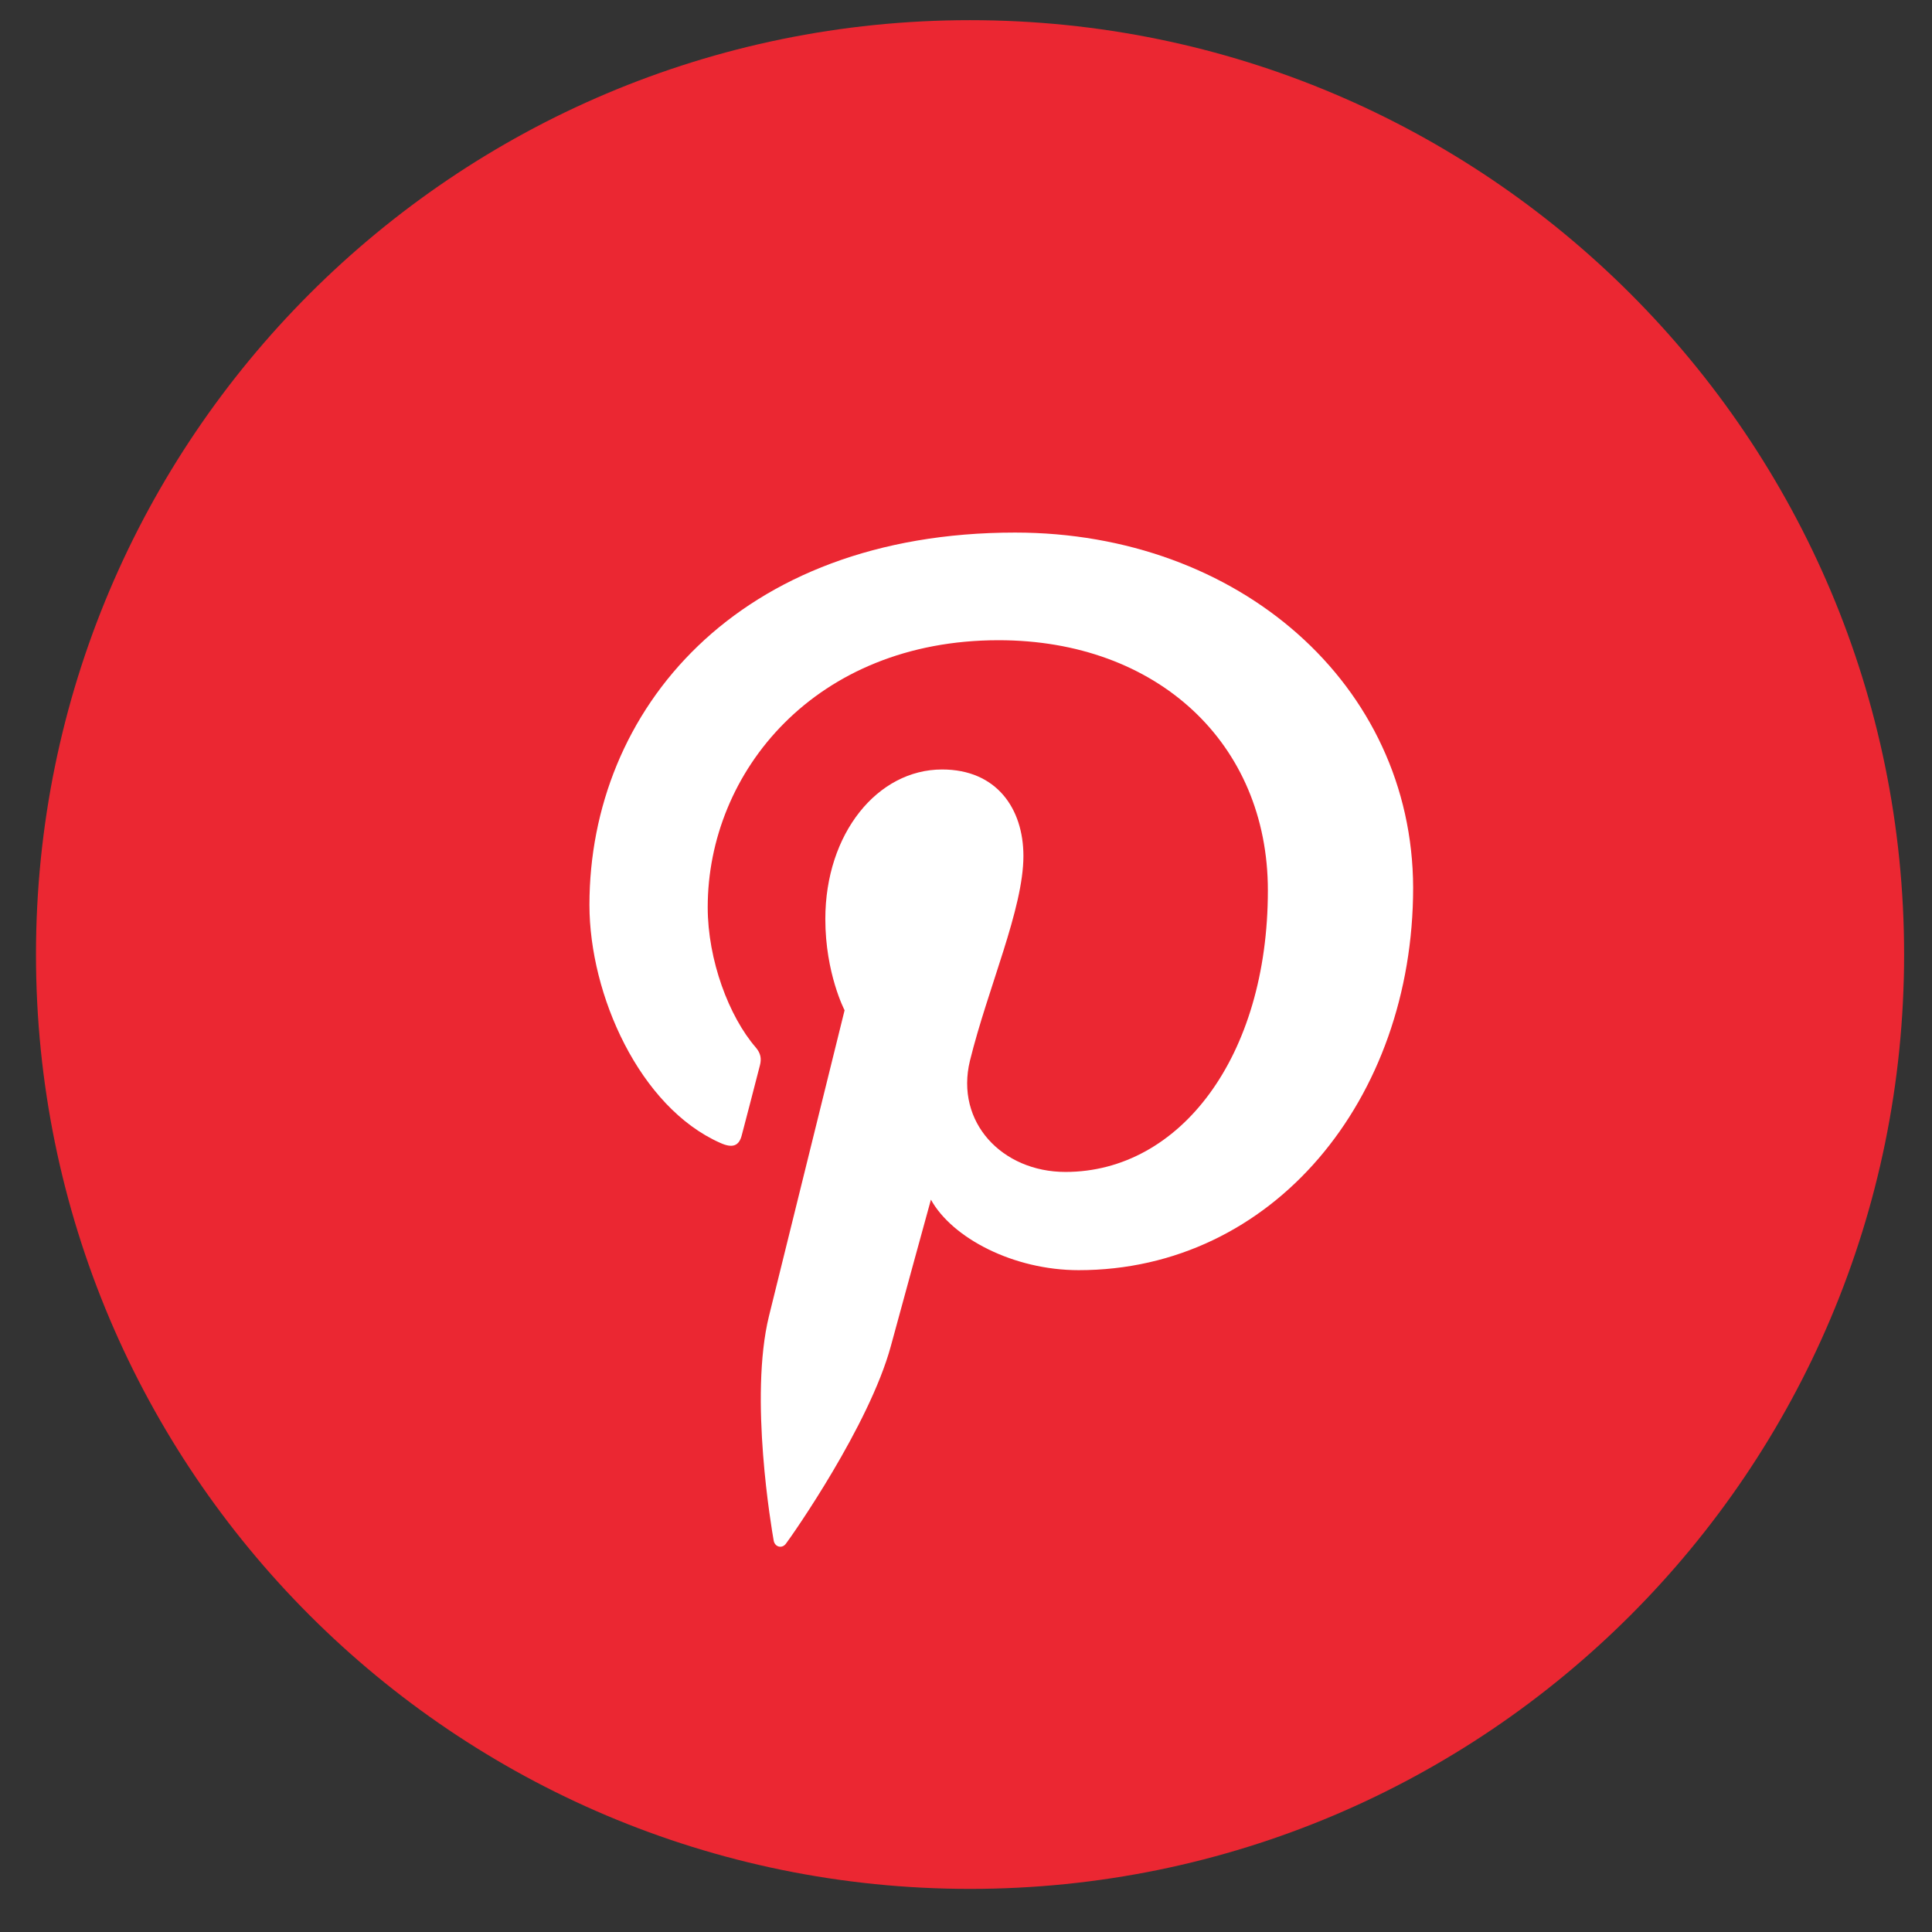<svg width="32" height="32" viewBox="0 0 32 32" fill="none" xmlns="http://www.w3.org/2000/svg">
<rect x="0" y="0" width="32" height="32" fill="#333333" stroke="none"/>
<path d="M31.538 15.81C31.538 7.263 24.611 0.334 16.067 0.334C7.523 0.334 0.596 7.263 0.596 15.81C0.596 24.357 7.523 31.286 16.067 31.286C24.611 31.286 31.538 24.357 31.538 15.81Z" fill="#EB2732"/>
<path d="M16.813 8.821C12.21 8.821 9.763 11.771 9.763 14.988C9.763 16.48 10.596 18.34 11.93 18.93C12.133 19.022 12.243 18.983 12.288 18.795C12.328 18.652 12.503 17.965 12.588 17.64C12.614 17.536 12.601 17.446 12.517 17.348C12.074 16.836 11.722 15.902 11.722 15.027C11.722 12.783 13.505 10.604 16.54 10.604C19.164 10.604 21 12.309 21 14.748C21 17.505 19.542 19.411 17.647 19.411C16.599 19.411 15.818 18.588 16.065 17.57C16.364 16.357 16.951 15.053 16.951 14.178C16.951 13.394 16.508 12.745 15.604 12.745C14.536 12.745 13.67 13.803 13.67 15.222C13.67 16.124 13.989 16.733 13.989 16.733C13.989 16.733 12.933 21 12.737 21.797C12.405 23.146 12.782 25.331 12.815 25.519C12.835 25.623 12.951 25.655 13.016 25.57C13.12 25.434 14.397 23.612 14.755 22.296C14.884 21.816 15.419 19.87 15.419 19.87C15.77 20.505 16.785 21.038 17.866 21.038C21.082 21.038 23.406 18.21 23.406 14.701C23.395 11.337 20.517 8.821 16.813 8.821Z" fill="white"/>
</svg>
